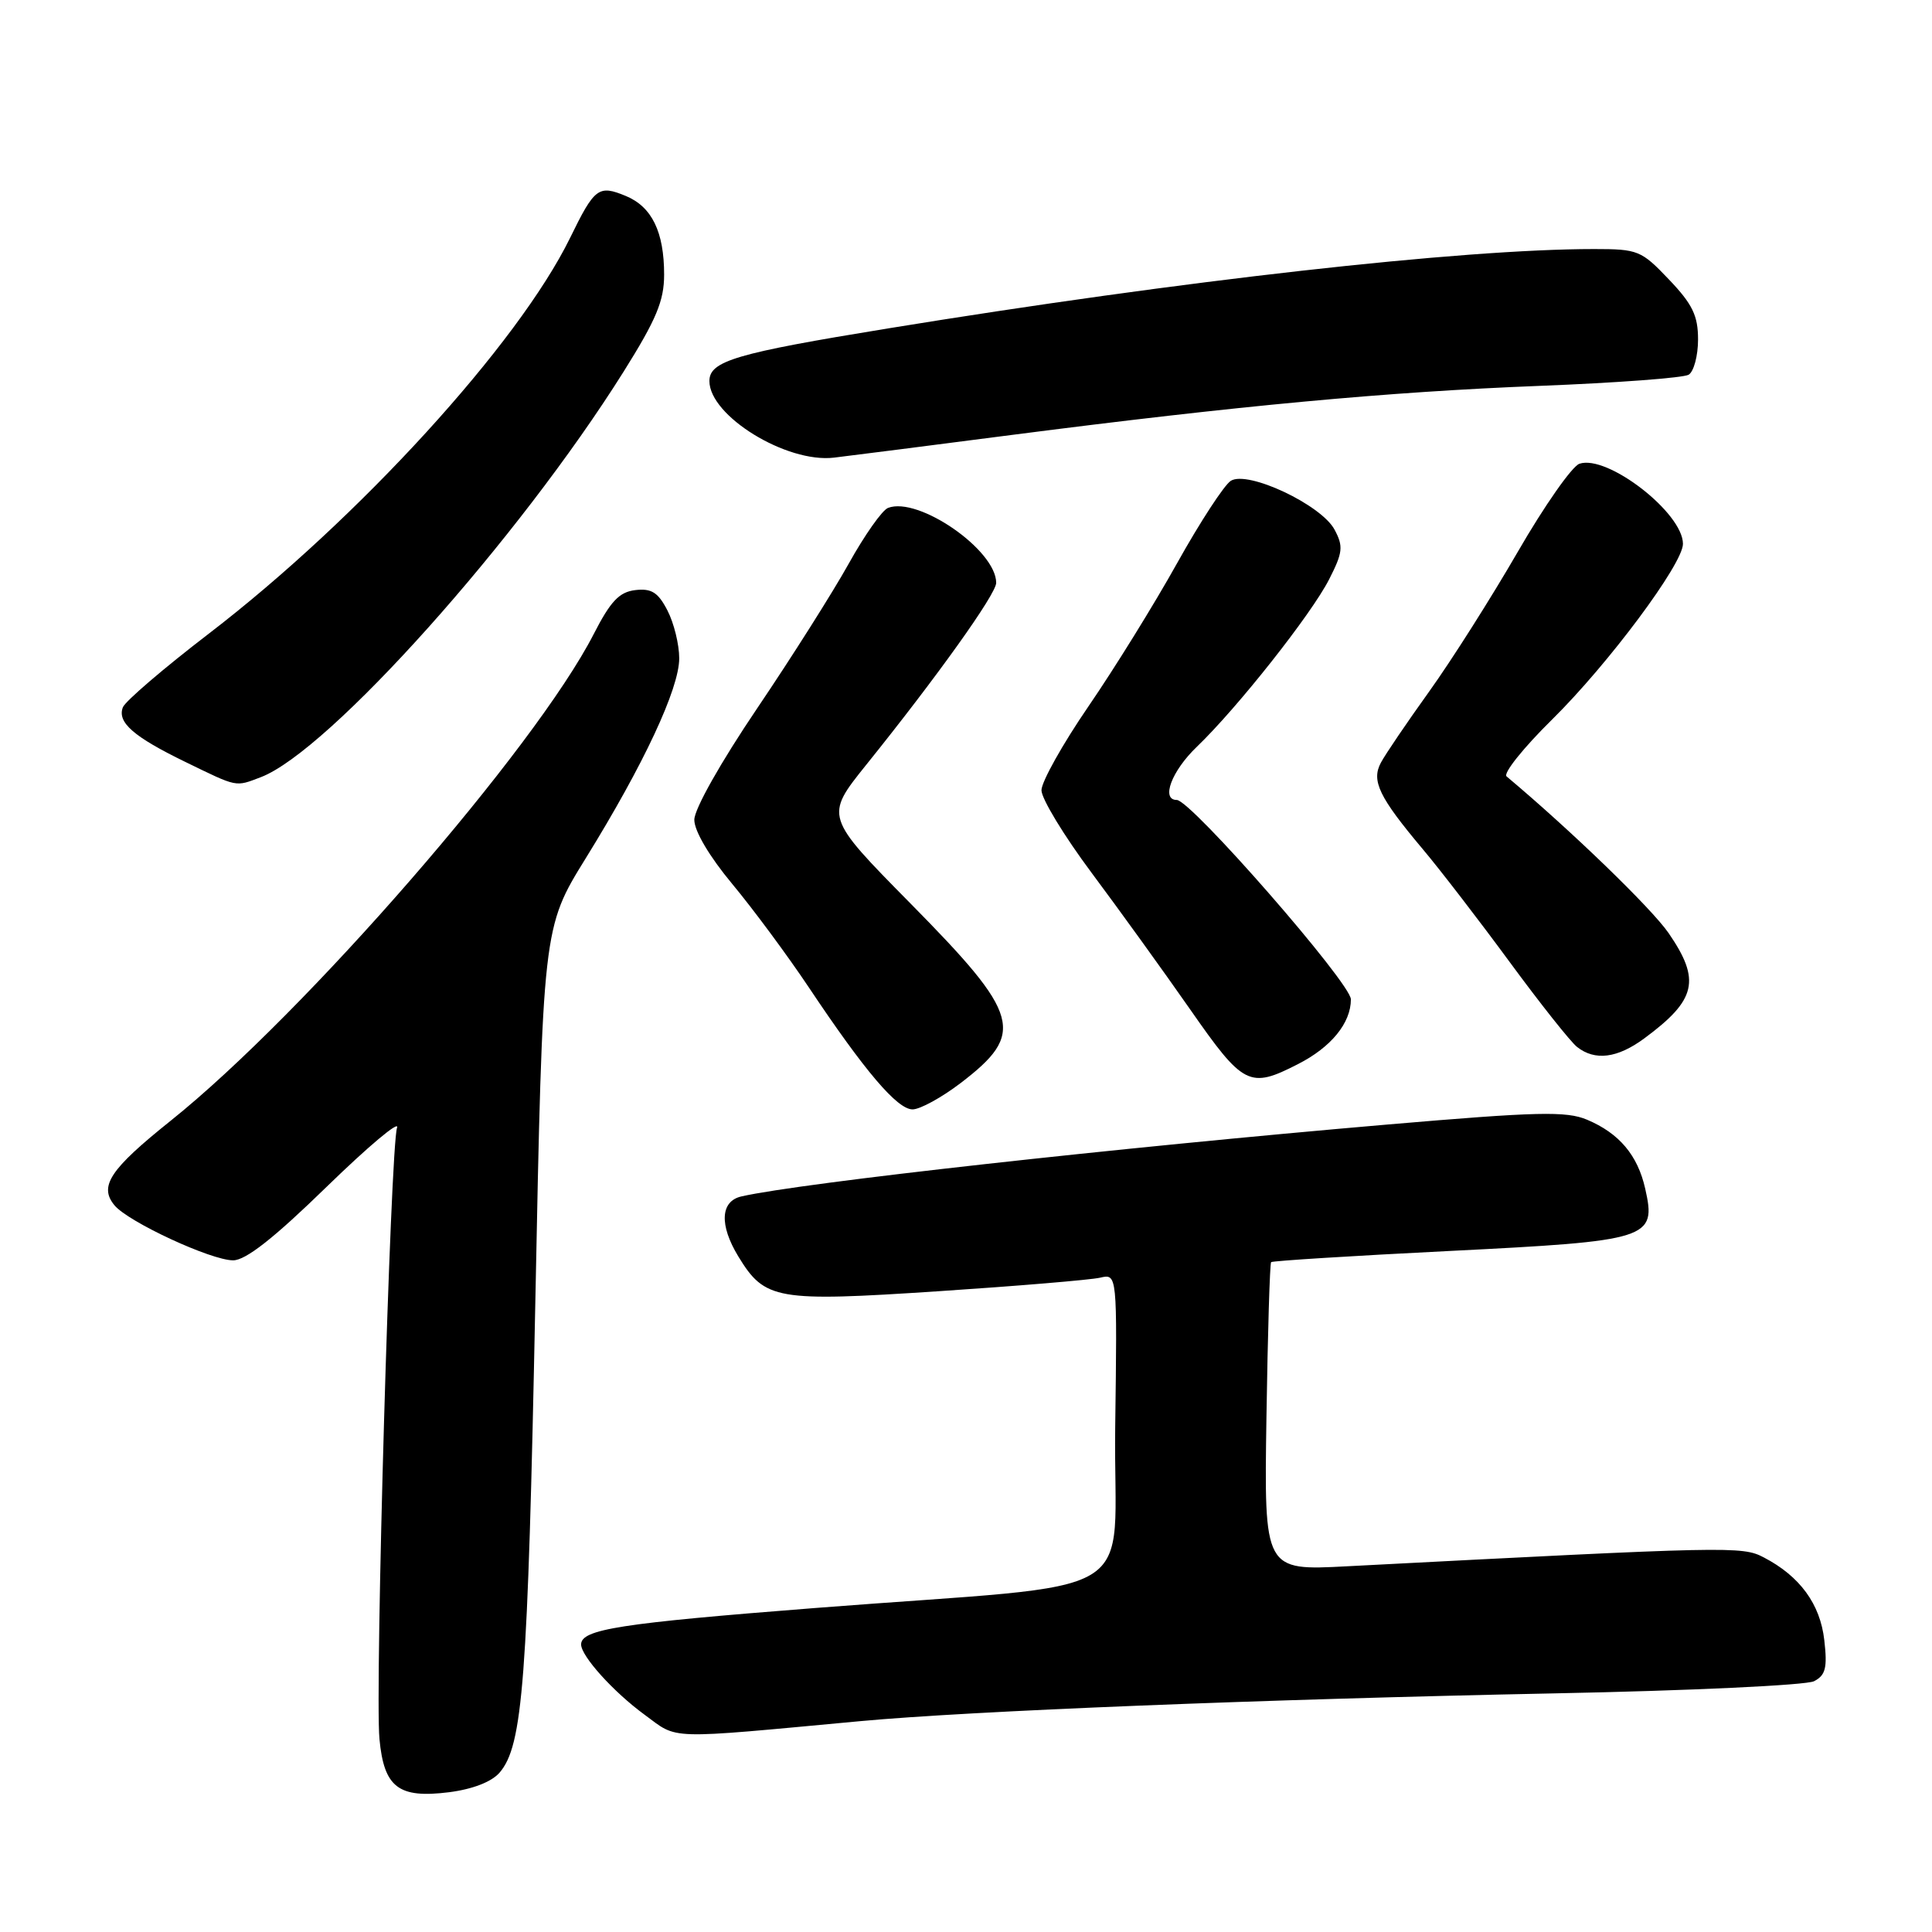 <?xml version="1.0" encoding="UTF-8" standalone="no"?>
<!DOCTYPE svg PUBLIC "-//W3C//DTD SVG 1.1//EN" "http://www.w3.org/Graphics/SVG/1.1/DTD/svg11.dtd" >
<svg xmlns="http://www.w3.org/2000/svg" xmlns:xlink="http://www.w3.org/1999/xlink" version="1.1" viewBox="0 0 256 256">
 <g >
 <path fill="currentColor"
d=" M 66.19 234.89 C 69.29 231.30 69.93 222.79 70.93 172.71 C 71.92 122.93 71.92 122.93 77.61 113.73 C 85.30 101.30 90.00 91.25 90.00 87.23 C 90.00 85.40 89.30 82.55 88.44 80.89 C 87.21 78.50 86.33 77.94 84.19 78.19 C 82.06 78.44 80.91 79.65 78.68 84.00 C 70.94 99.12 40.38 134.28 22.62 148.50 C 14.56 154.95 13.08 157.18 15.17 159.71 C 16.99 161.91 27.96 167.00 30.89 167.00 C 32.56 167.00 36.29 164.07 43.29 157.25 C 48.80 151.89 52.99 148.37 52.61 149.43 C 51.74 151.89 49.66 223.83 50.28 230.42 C 50.88 236.85 52.80 238.32 59.50 237.48 C 62.62 237.08 65.13 236.11 66.19 234.89 Z  M 114.00 228.06 C 128.53 226.71 167.33 225.16 206.00 224.38 C 223.88 224.03 239.34 223.30 240.37 222.77 C 241.90 221.98 242.15 221.00 241.73 217.34 C 241.19 212.54 238.49 208.85 233.70 206.36 C 230.84 204.86 229.26 204.90 178.50 207.54 C 167.50 208.12 167.50 208.12 167.81 187.83 C 167.98 176.67 168.26 167.41 168.43 167.24 C 168.60 167.07 179.24 166.40 192.07 165.76 C 218.64 164.43 219.50 164.16 218.00 157.51 C 217.00 153.07 214.56 150.17 210.30 148.37 C 207.56 147.21 203.75 147.30 183.80 149.01 C 147.92 152.09 106.15 156.73 98.25 158.53 C 95.45 159.16 95.29 162.32 97.84 166.50 C 101.35 172.25 102.87 172.51 124.28 171.10 C 134.85 170.40 144.52 169.59 145.77 169.30 C 148.04 168.77 148.04 168.77 147.77 189.14 C 147.46 212.76 152.76 209.57 108.00 213.07 C 82.14 215.09 77.00 215.89 77.00 217.90 C 77.00 219.44 81.29 224.20 85.41 227.21 C 89.95 230.54 87.94 230.48 114.00 228.06 Z  M 127.29 143.51 C 135.92 136.91 135.26 134.53 120.65 119.72 C 109.28 108.19 109.28 108.19 114.78 101.34 C 124.18 89.66 132.00 78.71 132.00 77.23 C 132.00 72.89 121.70 65.75 117.67 67.30 C 116.90 67.59 114.56 70.91 112.47 74.67 C 110.38 78.43 104.93 87.05 100.34 93.84 C 95.50 101.00 92.00 107.20 92.00 108.63 C 92.00 110.11 93.99 113.48 97.02 117.12 C 99.79 120.45 104.35 126.61 107.17 130.83 C 114.60 141.96 118.89 147.00 120.92 147.00 C 121.91 147.00 124.77 145.43 127.29 143.51 Z  M 171.97 141.01 C 176.38 138.77 179.00 135.56 179.00 132.42 C 179.00 130.28 157.80 106.00 155.93 106.00 C 153.80 106.00 155.25 102.15 158.59 98.95 C 163.94 93.82 173.77 81.38 176.12 76.76 C 177.93 73.21 178.02 72.40 176.84 70.19 C 175.09 66.89 165.34 62.30 163.09 63.71 C 162.22 64.26 159.02 69.16 155.98 74.61 C 152.95 80.05 147.66 88.59 144.23 93.59 C 140.80 98.59 138.00 103.60 138.00 104.71 C 138.00 105.83 140.98 110.74 144.62 115.62 C 148.26 120.50 154.15 128.66 157.70 133.75 C 164.76 143.88 165.56 144.29 171.97 141.01 Z  M 217.88 137.59 C 224.79 132.49 225.39 129.88 221.10 123.64 C 218.83 120.35 208.19 110.06 199.63 102.88 C 199.14 102.48 201.87 99.07 205.68 95.32 C 213.12 87.98 223.00 74.72 223.00 72.07 C 223.00 67.95 212.97 60.19 209.28 61.45 C 208.30 61.79 204.63 67.03 201.12 73.11 C 197.61 79.18 192.33 87.51 189.38 91.62 C 186.43 95.73 183.55 99.97 182.98 101.05 C 181.68 103.46 182.73 105.62 188.51 112.50 C 190.83 115.25 196.02 122.00 200.06 127.50 C 204.10 133.00 208.11 138.05 208.96 138.72 C 211.34 140.60 214.30 140.23 217.88 137.59 Z  M 34.56 102.98 C 43.56 99.55 68.65 71.52 82.63 49.25 C 86.96 42.34 88.00 39.87 88.00 36.39 C 88.00 30.73 86.38 27.40 82.93 25.97 C 79.31 24.47 78.79 24.86 75.54 31.52 C 68.66 45.57 47.52 68.73 27.66 83.97 C 21.70 88.54 16.58 92.93 16.28 93.72 C 15.51 95.72 17.69 97.62 24.58 100.97 C 31.55 104.36 31.14 104.28 34.56 102.98 Z  M 134.00 57.64 C 164.14 53.75 183.82 51.92 204.01 51.13 C 214.20 50.73 223.08 50.07 223.76 49.65 C 224.44 49.23 225.00 47.13 225.00 44.98 C 225.00 41.83 224.27 40.31 221.15 37.04 C 217.48 33.18 217.04 33.00 211.22 33.00 C 193.67 33.00 156.64 37.16 117.65 43.52 C 97.51 46.80 94.00 47.83 94.00 50.49 C 94.00 55.11 104.20 61.38 110.50 60.64 C 112.70 60.38 123.28 59.03 134.00 57.64 Z "/>
</g>
</svg>